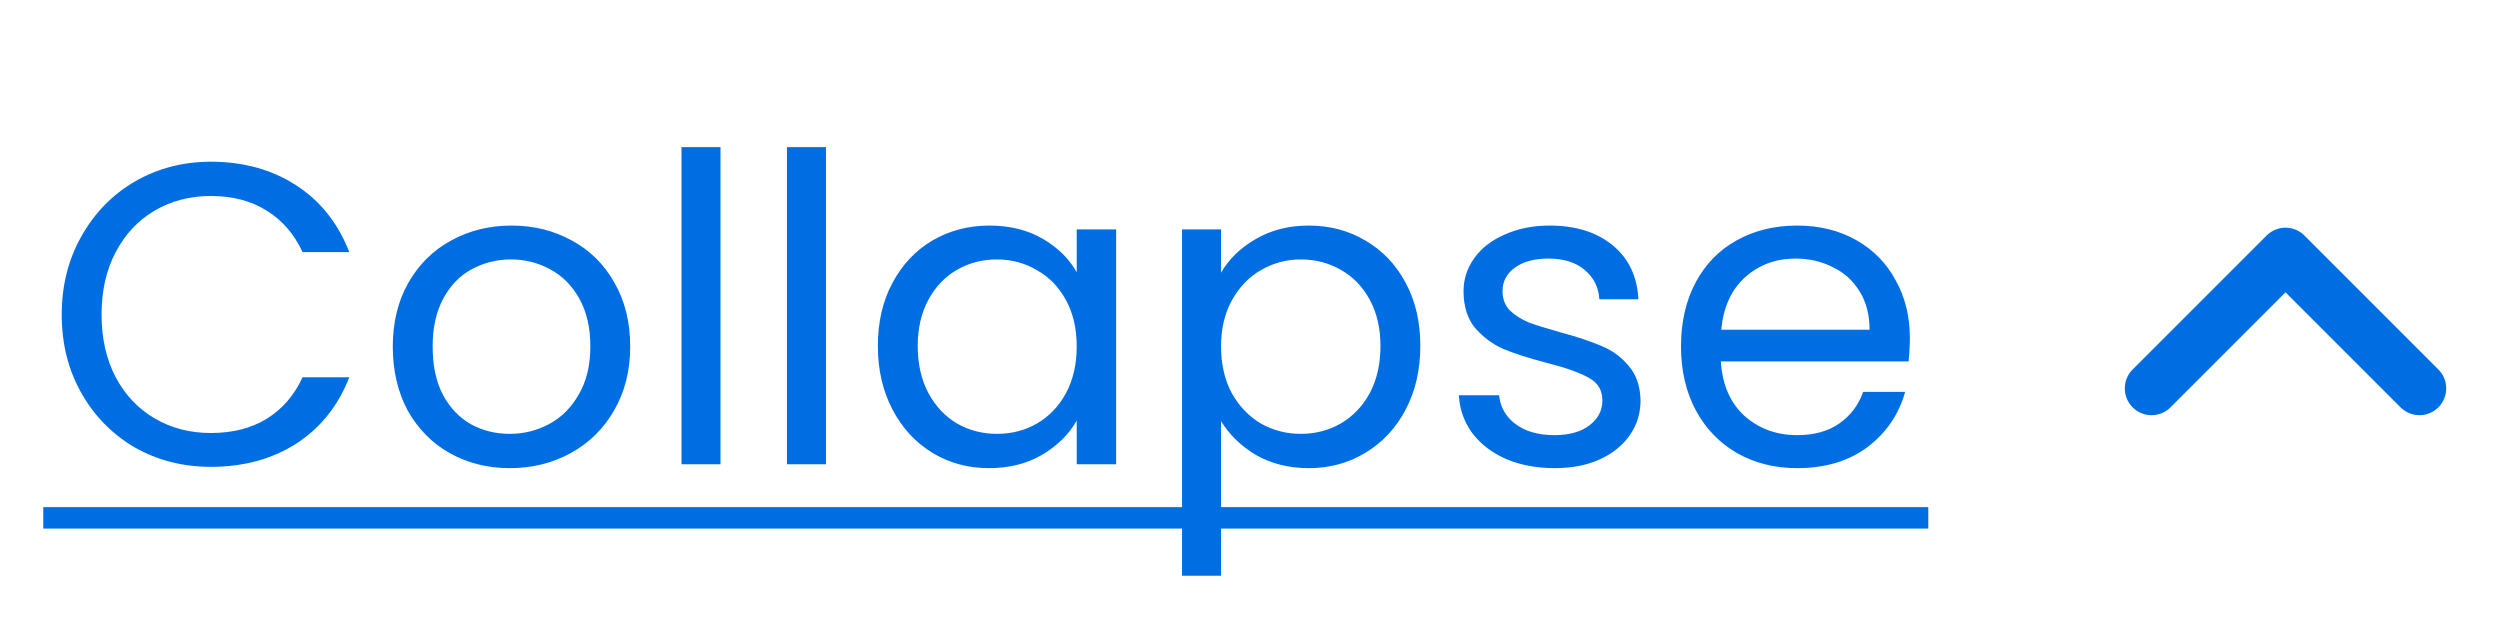 <svg width="70" height="18" viewBox="0 0 70 18" fill="none" xmlns="http://www.w3.org/2000/svg">
<path d="M1.728 8.812C1.728 7.996 1.912 7.264 2.28 6.616C2.648 5.96 3.148 5.448 3.78 5.08C4.42 4.712 5.128 4.528 5.904 4.528C6.816 4.528 7.612 4.748 8.292 5.188C8.972 5.628 9.468 6.252 9.78 7.06H8.472C8.24 6.556 7.904 6.168 7.464 5.896C7.032 5.624 6.512 5.488 5.904 5.488C5.32 5.488 4.796 5.624 4.332 5.896C3.868 6.168 3.504 6.556 3.24 7.06C2.976 7.556 2.844 8.14 2.844 8.812C2.844 9.476 2.976 10.06 3.24 10.564C3.504 11.06 3.868 11.444 4.332 11.716C4.796 11.988 5.32 12.124 5.904 12.124C6.512 12.124 7.032 11.992 7.464 11.728C7.904 11.456 8.24 11.068 8.472 10.564H9.78C9.468 11.364 8.972 11.984 8.292 12.424C7.612 12.856 6.816 13.072 5.904 13.072C5.128 13.072 4.42 12.892 3.78 12.532C3.148 12.164 2.648 11.656 2.28 11.008C1.912 10.36 1.728 9.628 1.728 8.812ZM14.274 13.108C13.658 13.108 13.098 12.968 12.594 12.688C12.098 12.408 11.706 12.012 11.418 11.5C11.138 10.98 10.998 10.38 10.998 9.7C10.998 9.028 11.142 8.436 11.43 7.924C11.726 7.404 12.126 7.008 12.63 6.736C13.134 6.456 13.698 6.316 14.322 6.316C14.946 6.316 15.51 6.456 16.014 6.736C16.518 7.008 16.914 7.4 17.202 7.912C17.498 8.424 17.646 9.02 17.646 9.7C17.646 10.38 17.494 10.98 17.19 11.5C16.894 12.012 16.49 12.408 15.978 12.688C15.466 12.968 14.898 13.108 14.274 13.108ZM14.274 12.148C14.666 12.148 15.034 12.056 15.378 11.872C15.722 11.688 15.998 11.412 16.206 11.044C16.422 10.676 16.53 10.228 16.53 9.7C16.53 9.172 16.426 8.724 16.218 8.356C16.01 7.988 15.738 7.716 15.402 7.54C15.066 7.356 14.702 7.264 14.31 7.264C13.91 7.264 13.542 7.356 13.206 7.54C12.878 7.716 12.614 7.988 12.414 8.356C12.214 8.724 12.114 9.172 12.114 9.7C12.114 10.236 12.21 10.688 12.402 11.056C12.602 11.424 12.866 11.7 13.194 11.884C13.522 12.06 13.882 12.148 14.274 12.148ZM20.174 4.12V13H19.082V4.12H20.174ZM23.127 4.12V13H22.035V4.12H23.127ZM24.58 9.688C24.58 9.016 24.716 8.428 24.988 7.924C25.26 7.412 25.632 7.016 26.104 6.736C26.584 6.456 27.116 6.316 27.7 6.316C28.276 6.316 28.776 6.44 29.2 6.688C29.624 6.936 29.94 7.248 30.148 7.624V6.424H31.252V13H30.148V11.776C29.932 12.16 29.608 12.48 29.176 12.736C28.752 12.984 28.256 13.108 27.688 13.108C27.104 13.108 26.576 12.964 26.104 12.676C25.632 12.388 25.26 11.984 24.988 11.464C24.716 10.944 24.58 10.352 24.58 9.688ZM30.148 9.7C30.148 9.204 30.048 8.772 29.848 8.404C29.648 8.036 29.376 7.756 29.032 7.564C28.696 7.364 28.324 7.264 27.916 7.264C27.508 7.264 27.136 7.36 26.8 7.552C26.464 7.744 26.196 8.024 25.996 8.392C25.796 8.76 25.696 9.192 25.696 9.688C25.696 10.192 25.796 10.632 25.996 11.008C26.196 11.376 26.464 11.66 26.8 11.86C27.136 12.052 27.508 12.148 27.916 12.148C28.324 12.148 28.696 12.052 29.032 11.86C29.376 11.66 29.648 11.376 29.848 11.008C30.048 10.632 30.148 10.196 30.148 9.7ZM34.189 7.636C34.405 7.26 34.725 6.948 35.149 6.7C35.581 6.444 36.081 6.316 36.649 6.316C37.233 6.316 37.761 6.456 38.233 6.736C38.713 7.016 39.089 7.412 39.361 7.924C39.633 8.428 39.769 9.016 39.769 9.688C39.769 10.352 39.633 10.944 39.361 11.464C39.089 11.984 38.713 12.388 38.233 12.676C37.761 12.964 37.233 13.108 36.649 13.108C36.089 13.108 35.593 12.984 35.161 12.736C34.737 12.48 34.413 12.164 34.189 11.788V16.12H33.097V6.424H34.189V7.636ZM38.653 9.688C38.653 9.192 38.553 8.76 38.353 8.392C38.153 8.024 37.881 7.744 37.537 7.552C37.201 7.36 36.829 7.264 36.421 7.264C36.021 7.264 35.649 7.364 35.305 7.564C34.969 7.756 34.697 8.04 34.489 8.416C34.289 8.784 34.189 9.212 34.189 9.7C34.189 10.196 34.289 10.632 34.489 11.008C34.697 11.376 34.969 11.66 35.305 11.86C35.649 12.052 36.021 12.148 36.421 12.148C36.829 12.148 37.201 12.052 37.537 11.86C37.881 11.66 38.153 11.376 38.353 11.008C38.553 10.632 38.653 10.192 38.653 9.688ZM43.535 13.108C43.031 13.108 42.579 13.024 42.179 12.856C41.779 12.68 41.463 12.44 41.231 12.136C40.999 11.824 40.871 11.468 40.847 11.068H41.975C42.007 11.396 42.159 11.664 42.431 11.872C42.711 12.08 43.075 12.184 43.523 12.184C43.939 12.184 44.267 12.092 44.507 11.908C44.747 11.724 44.867 11.492 44.867 11.212C44.867 10.924 44.739 10.712 44.483 10.576C44.227 10.432 43.831 10.292 43.295 10.156C42.807 10.028 42.407 9.9 42.095 9.772C41.791 9.636 41.527 9.44 41.303 9.184C41.087 8.92 40.979 8.576 40.979 8.152C40.979 7.816 41.079 7.508 41.279 7.228C41.479 6.948 41.763 6.728 42.131 6.568C42.499 6.4 42.919 6.316 43.391 6.316C44.119 6.316 44.707 6.5 45.155 6.868C45.603 7.236 45.843 7.74 45.875 8.38H44.783C44.759 8.036 44.619 7.76 44.363 7.552C44.115 7.344 43.779 7.24 43.355 7.24C42.963 7.24 42.651 7.324 42.419 7.492C42.187 7.66 42.071 7.88 42.071 8.152C42.071 8.368 42.139 8.548 42.275 8.692C42.419 8.828 42.595 8.94 42.803 9.028C43.019 9.108 43.315 9.2 43.691 9.304C44.163 9.432 44.547 9.56 44.843 9.688C45.139 9.808 45.391 9.992 45.599 10.24C45.815 10.488 45.927 10.812 45.935 11.212C45.935 11.572 45.835 11.896 45.635 12.184C45.435 12.472 45.151 12.7 44.783 12.868C44.423 13.028 44.007 13.108 43.535 13.108ZM53.476 9.46C53.476 9.668 53.464 9.888 53.44 10.12H48.184C48.224 10.768 48.444 11.276 48.844 11.644C49.252 12.004 49.744 12.184 50.32 12.184C50.792 12.184 51.184 12.076 51.496 11.86C51.816 11.636 52.04 11.34 52.168 10.972H53.344C53.168 11.604 52.816 12.12 52.288 12.52C51.76 12.912 51.104 13.108 50.32 13.108C49.696 13.108 49.136 12.968 48.64 12.688C48.152 12.408 47.768 12.012 47.488 11.5C47.208 10.98 47.068 10.38 47.068 9.7C47.068 9.02 47.204 8.424 47.476 7.912C47.748 7.4 48.128 7.008 48.616 6.736C49.112 6.456 49.68 6.316 50.32 6.316C50.944 6.316 51.496 6.452 51.976 6.724C52.456 6.996 52.824 7.372 53.08 7.852C53.344 8.324 53.476 8.86 53.476 9.46ZM52.348 9.232C52.348 8.816 52.256 8.46 52.072 8.164C51.888 7.86 51.636 7.632 51.316 7.48C51.004 7.32 50.656 7.24 50.272 7.24C49.72 7.24 49.248 7.416 48.856 7.768C48.472 8.12 48.252 8.608 48.196 9.232H52.348Z" fill="#006EE3"/>
<path d="M1.212 14.2H53.992V14.8H1.212V14.2Z" fill="#006EE3"/>
<path d="M59.494 10.875C59.494 10.683 59.567 10.491 59.714 10.345L63.464 6.595C63.757 6.302 64.231 6.302 64.524 6.595L68.274 10.345C68.567 10.638 68.567 11.112 68.274 11.405C67.981 11.698 67.507 11.698 67.214 11.405L63.994 8.185L60.774 11.406C60.481 11.699 60.006 11.699 59.713 11.406C59.567 11.259 59.494 11.067 59.494 10.875Z" fill="#006EE3"/>
</svg>

